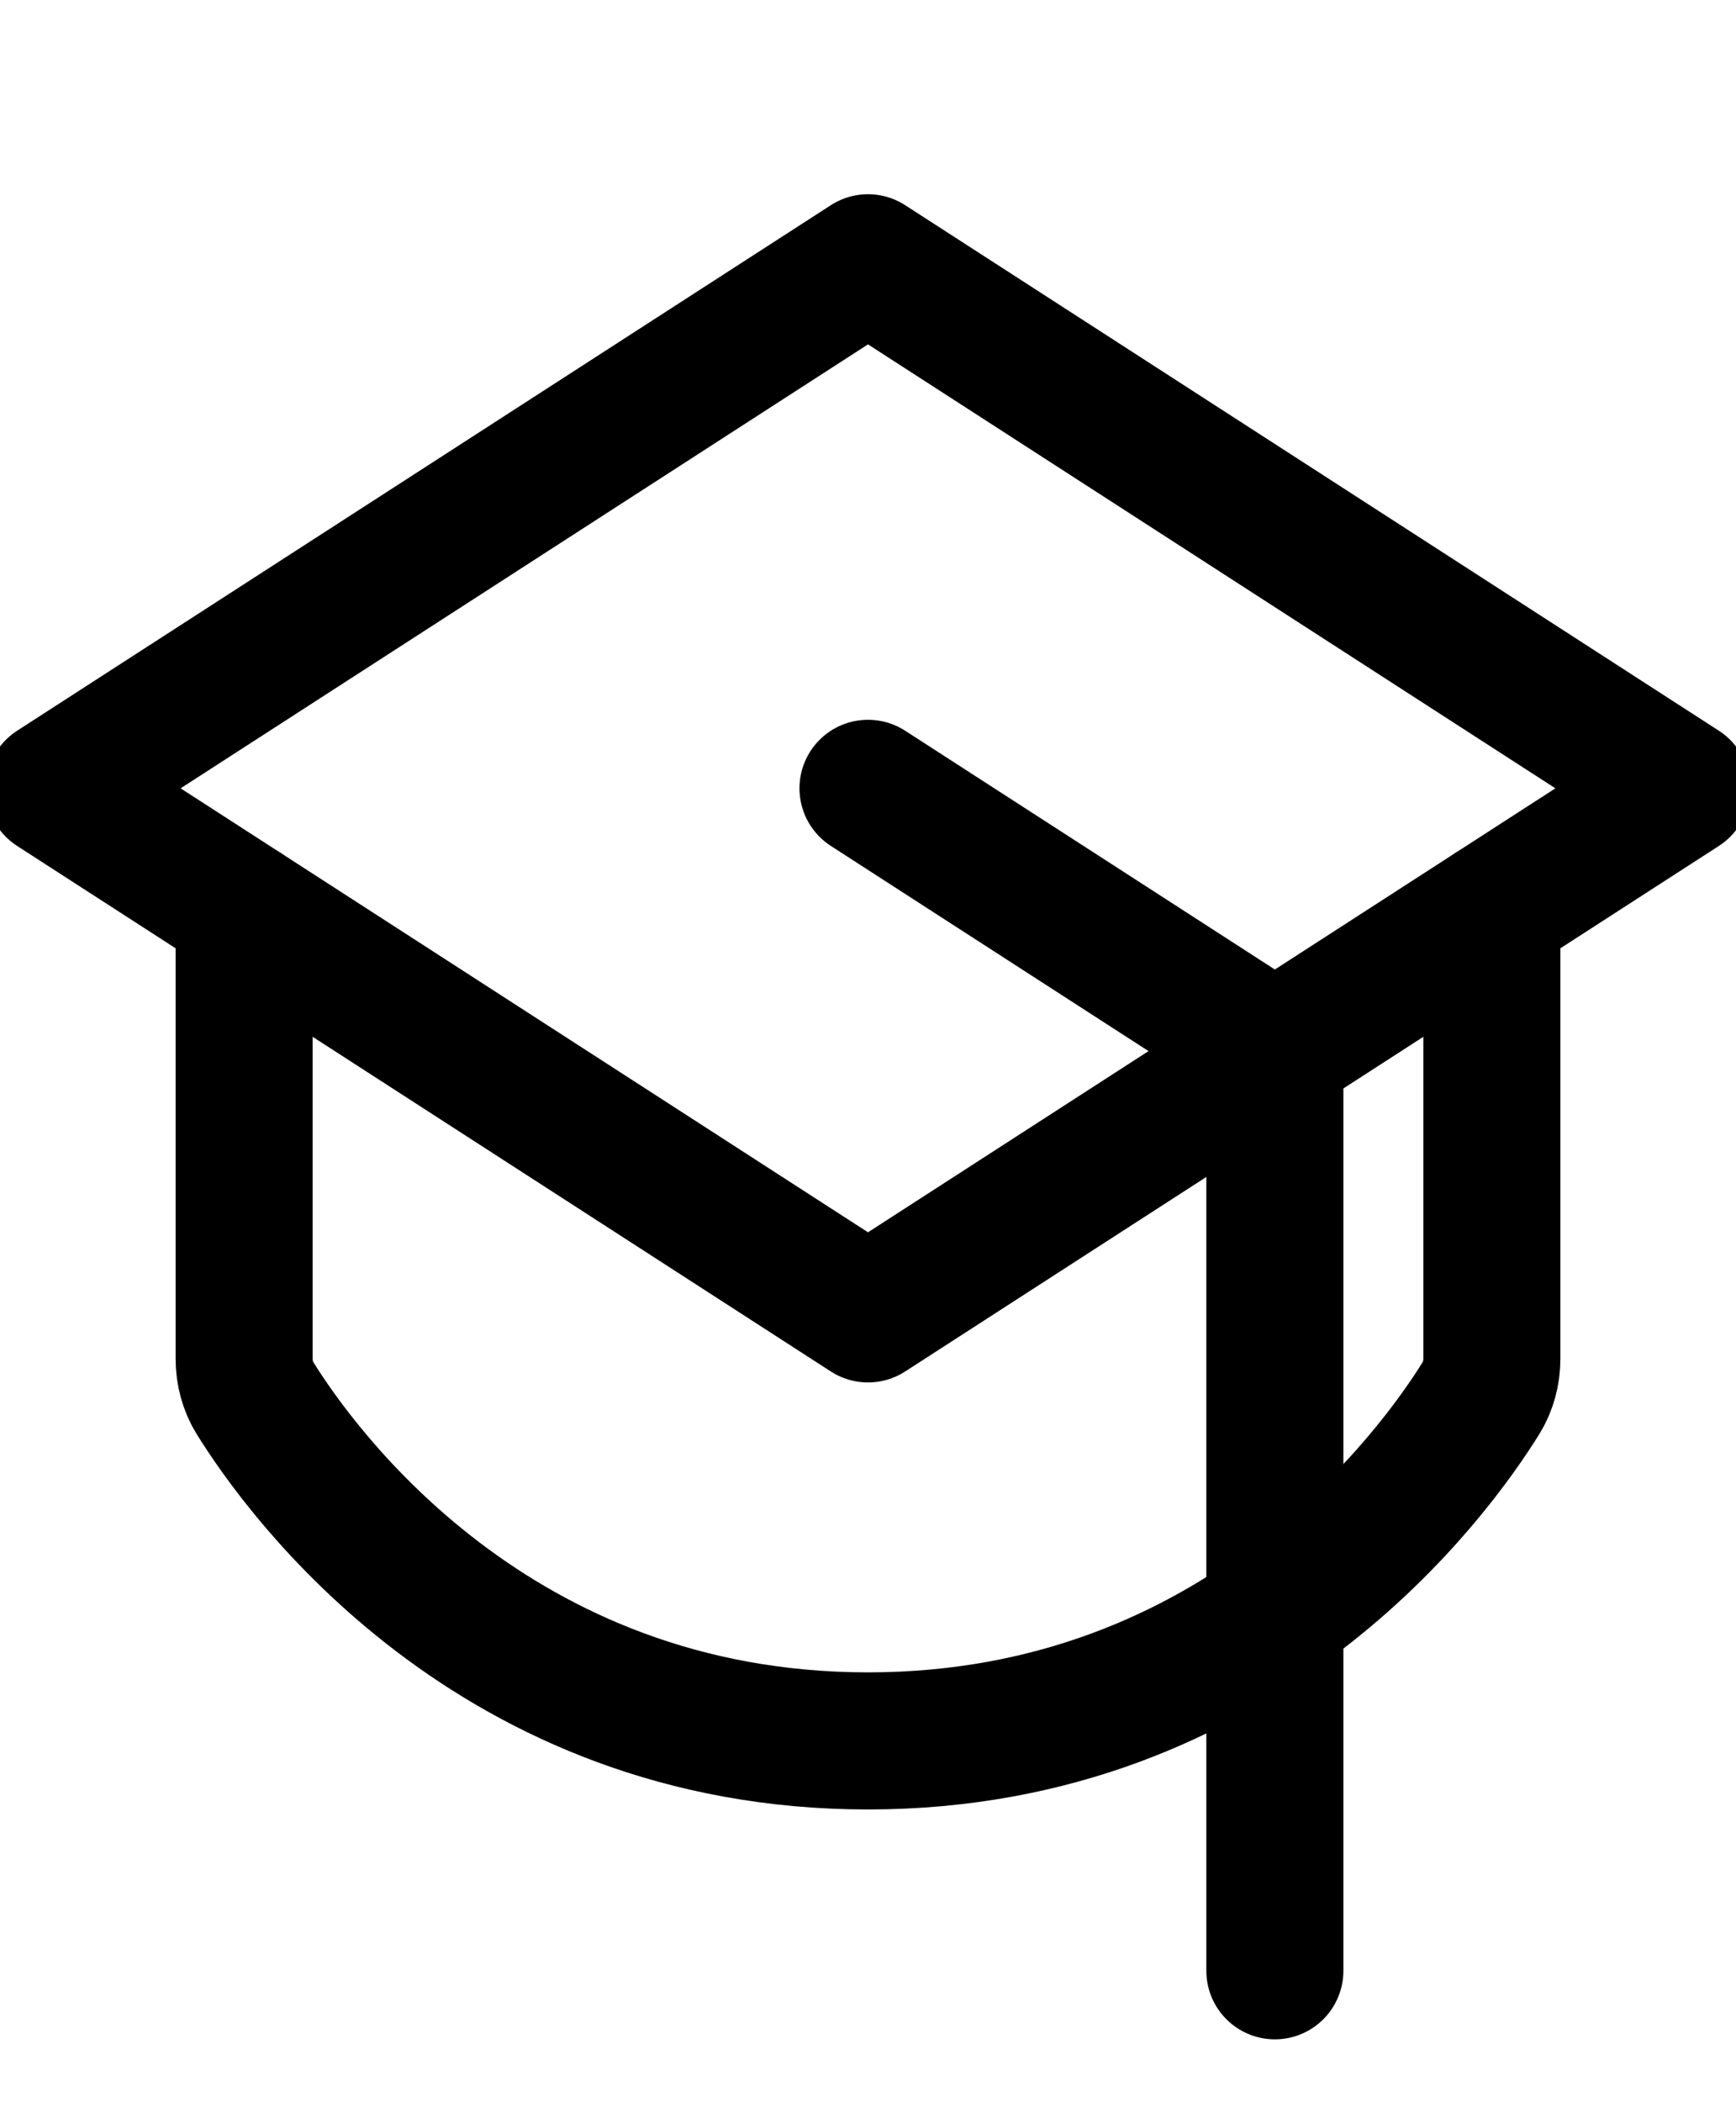 <svg width="19" height="23" viewBox="0 0 19 23" fill="none" xmlns="http://www.w3.org/2000/svg">
<g clip-path="url(#clip0_1205_2830)">
<path d="M0.594 8.625L9.5 2.875L18.406 8.625L9.5 14.375L0.594 8.625Z" stroke="black" stroke-width="1.5" stroke-linecap="round" stroke-linejoin="round"/>
<path d="M13.953 21.562V11.5L9.5 8.625" stroke="black" stroke-width="1.5" stroke-linecap="round" stroke-linejoin="round"/>
<path d="M16.328 9.967V14.865C16.328 15.02 16.287 15.171 16.21 15.295C15.71 16.101 13.601 19.047 9.5 19.047C5.399 19.047 3.29 16.101 2.79 15.295C2.713 15.171 2.672 15.02 2.672 14.865V9.967" stroke="black" stroke-width="1.5" stroke-linecap="round" stroke-linejoin="round"/>
</g>
<defs>
<clipPath id="clip0_1205_2830">
<rect width="19" height="23" fill="white"/>
</clipPath>
</defs>
</svg>
